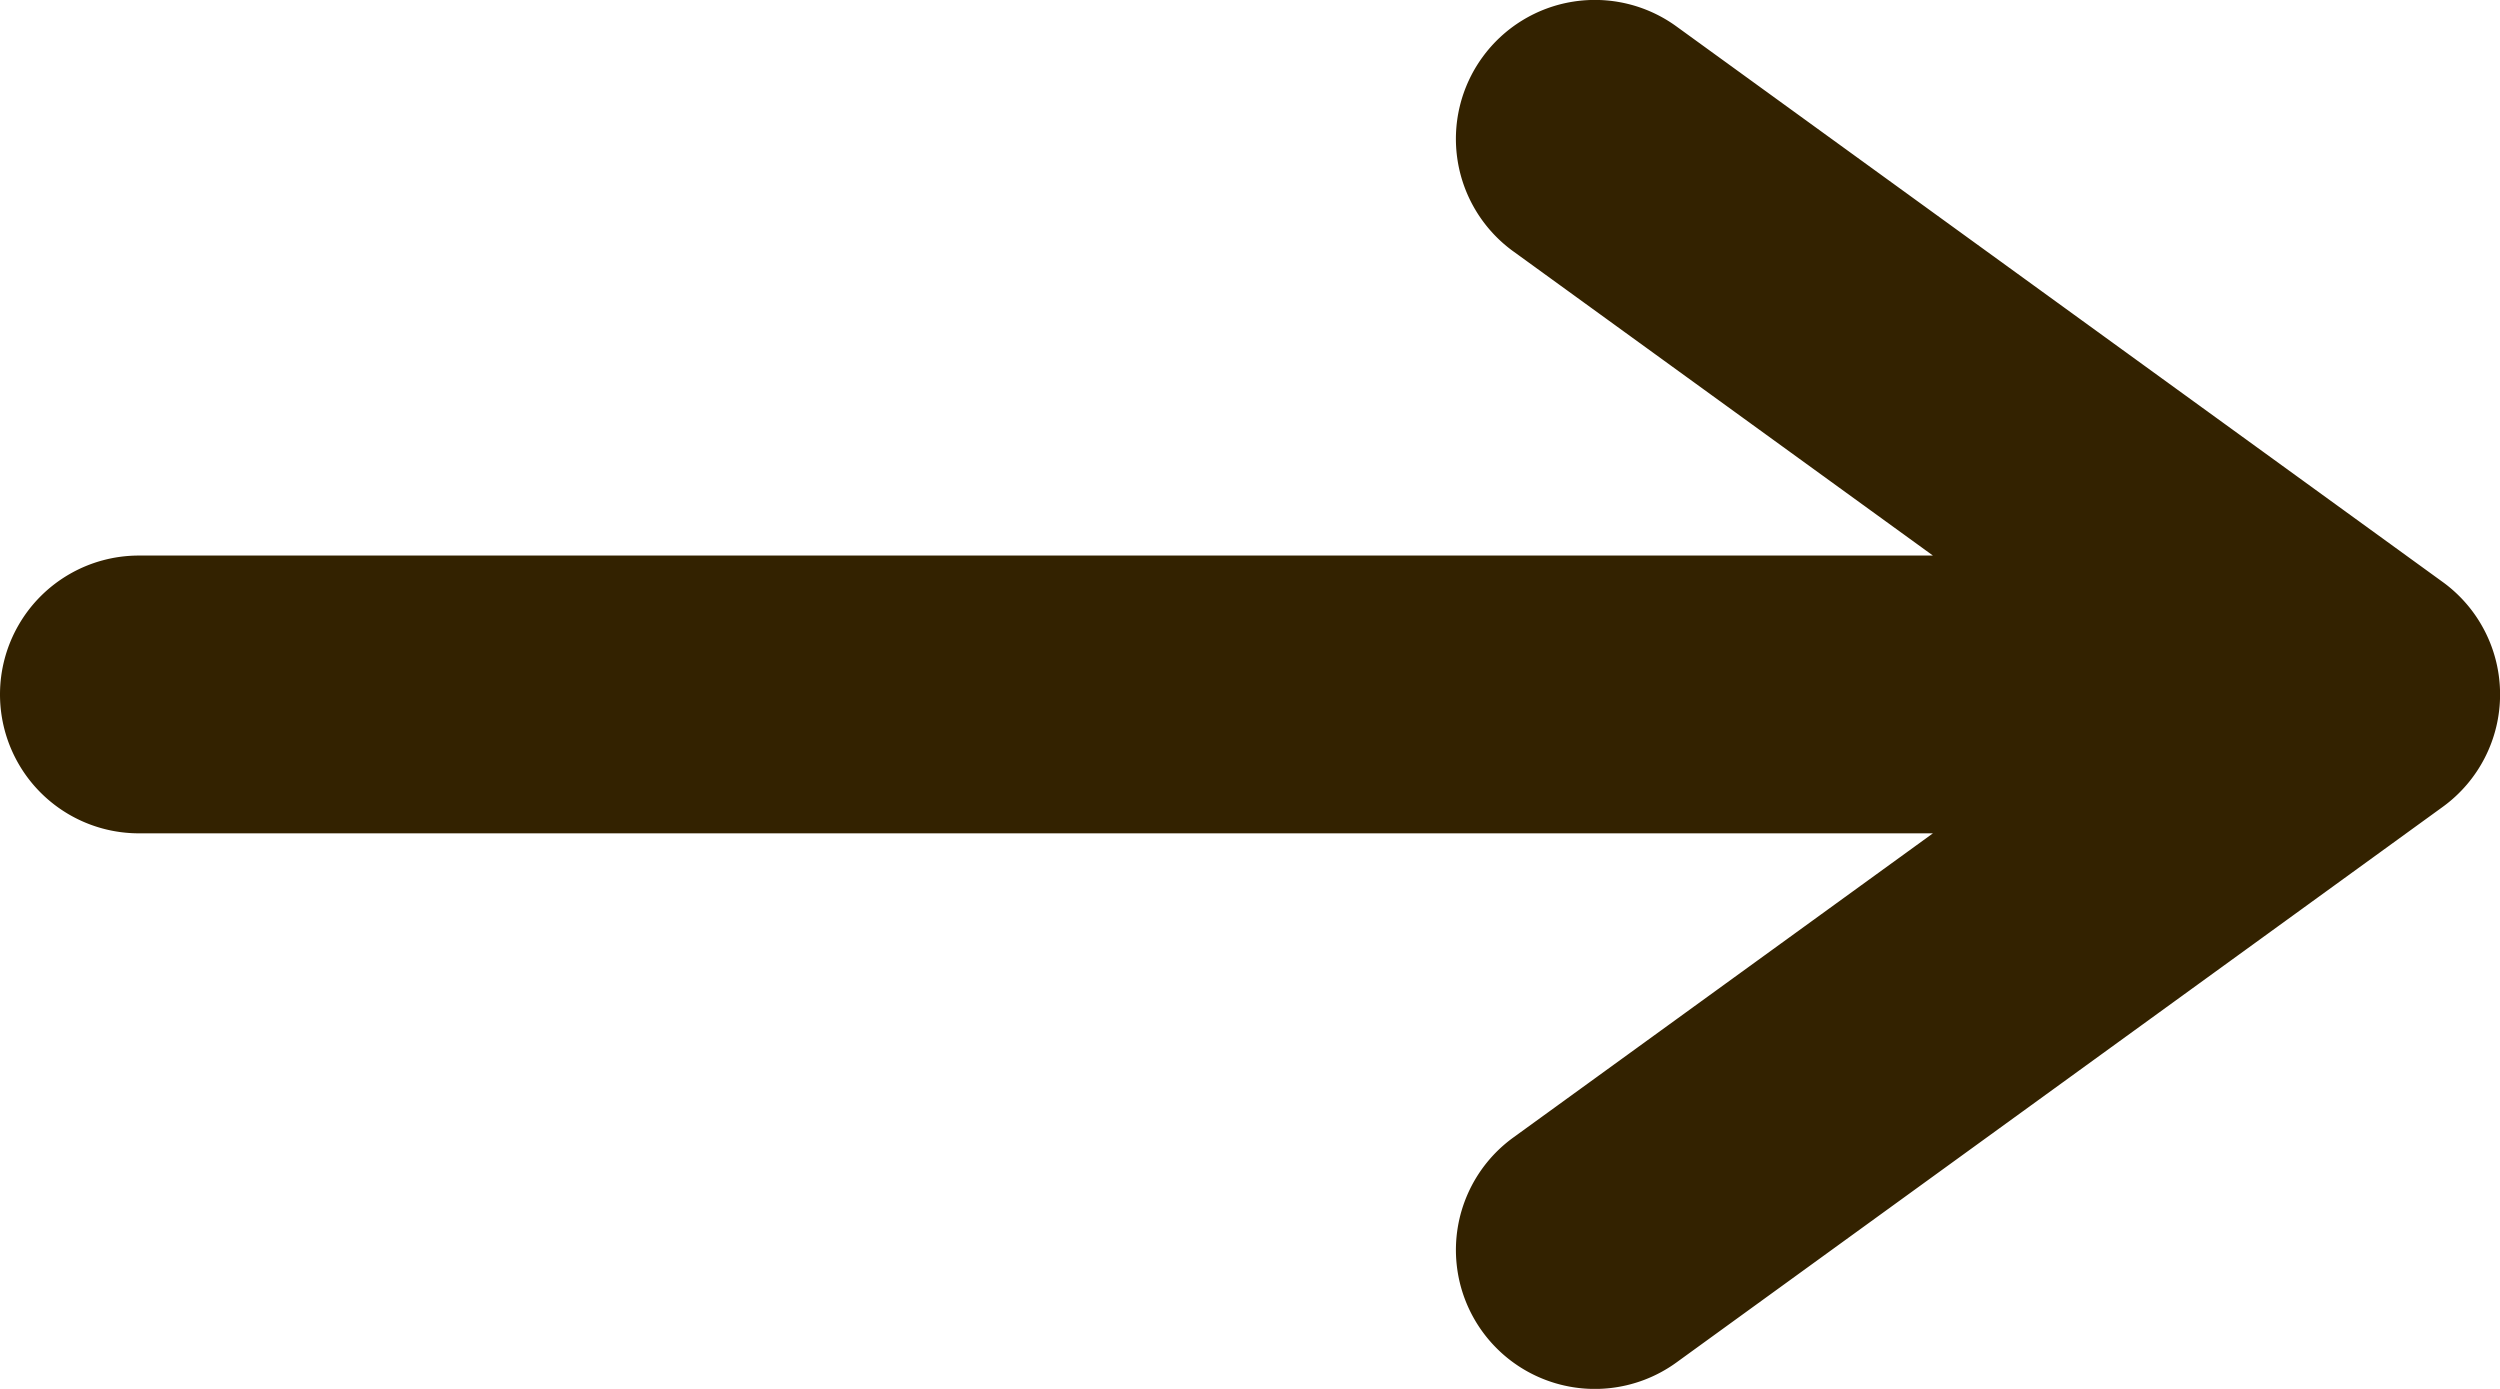 <svg width="18" height="10" fill="none" xmlns="http://www.w3.org/2000/svg"><path fill-rule="evenodd" clip-rule="evenodd" d="M10.673.413A1 1 0 0 1 12.07.19l5.517 4a1 1 0 0 1 0 1.62l-5.517 4a1 1 0 1 1-1.174-1.62L13.917 6H1a1 1 0 0 1 0-2h12.917l-3.021-2.19a1 1 0 0 1-.223-1.397Z" fill="#320"/></svg>